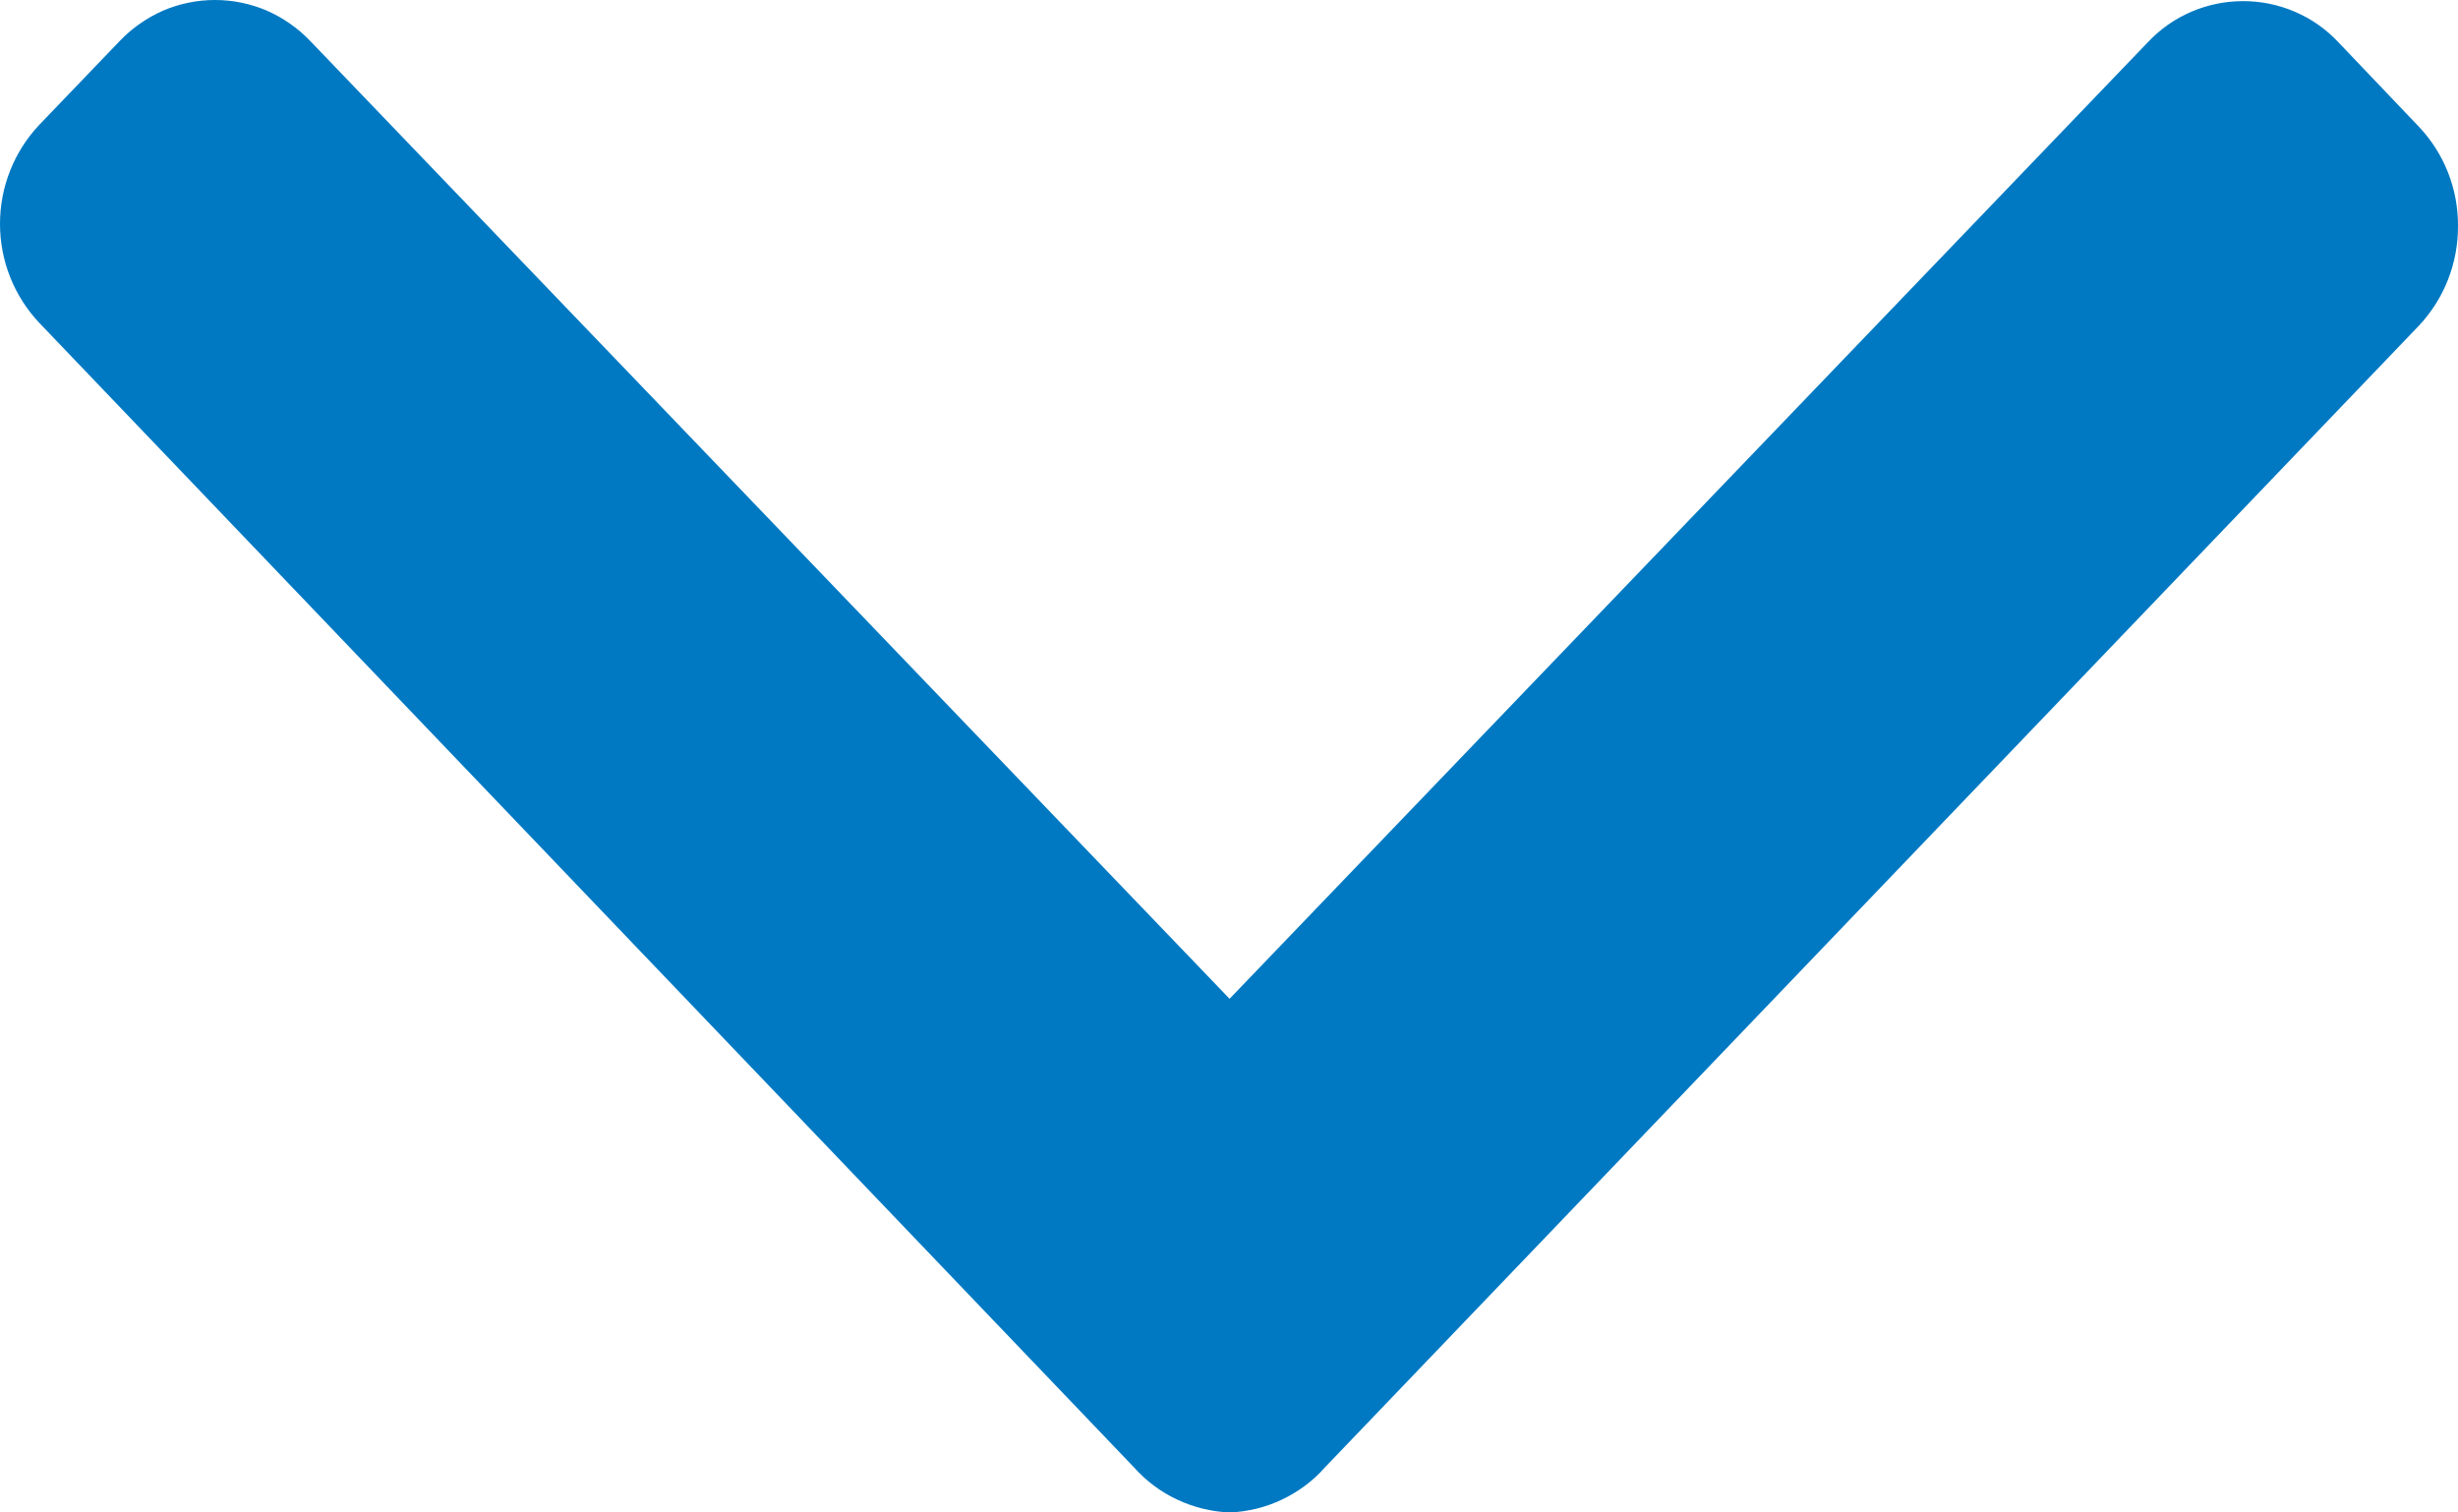 <svg width="13" height="8" viewBox="0 0 13 8" fill="none" xmlns="http://www.w3.org/2000/svg">
<path d="M12.792 0.669L12.366 0.222C12.302 0.154 12.224 0.099 12.137 0.062C12.051 0.025 11.958 0.006 11.864 0.006C11.769 0.006 11.676 0.025 11.59 0.062C11.503 0.099 11.425 0.154 11.361 0.222L6.503 5.283L1.64 0.216C1.575 0.148 1.497 0.094 1.411 0.056C1.324 0.019 1.231 0 1.137 0C1.043 0 0.95 0.019 0.863 0.056C0.777 0.094 0.699 0.148 0.634 0.216L0.208 0.66C0.074 0.802 0 0.989 0 1.184C0 1.379 0.074 1.566 0.208 1.708L5.998 7.762C6.062 7.834 6.14 7.892 6.226 7.932C6.313 7.973 6.407 7.996 6.503 8H6.505C6.6 7.996 6.694 7.973 6.78 7.932C6.866 7.891 6.944 7.834 7.007 7.762L12.792 1.724C12.927 1.581 13.001 1.392 13 1.195C13.001 0.999 12.927 0.811 12.792 0.669Z" fill="#0079C2"/>
</svg>
